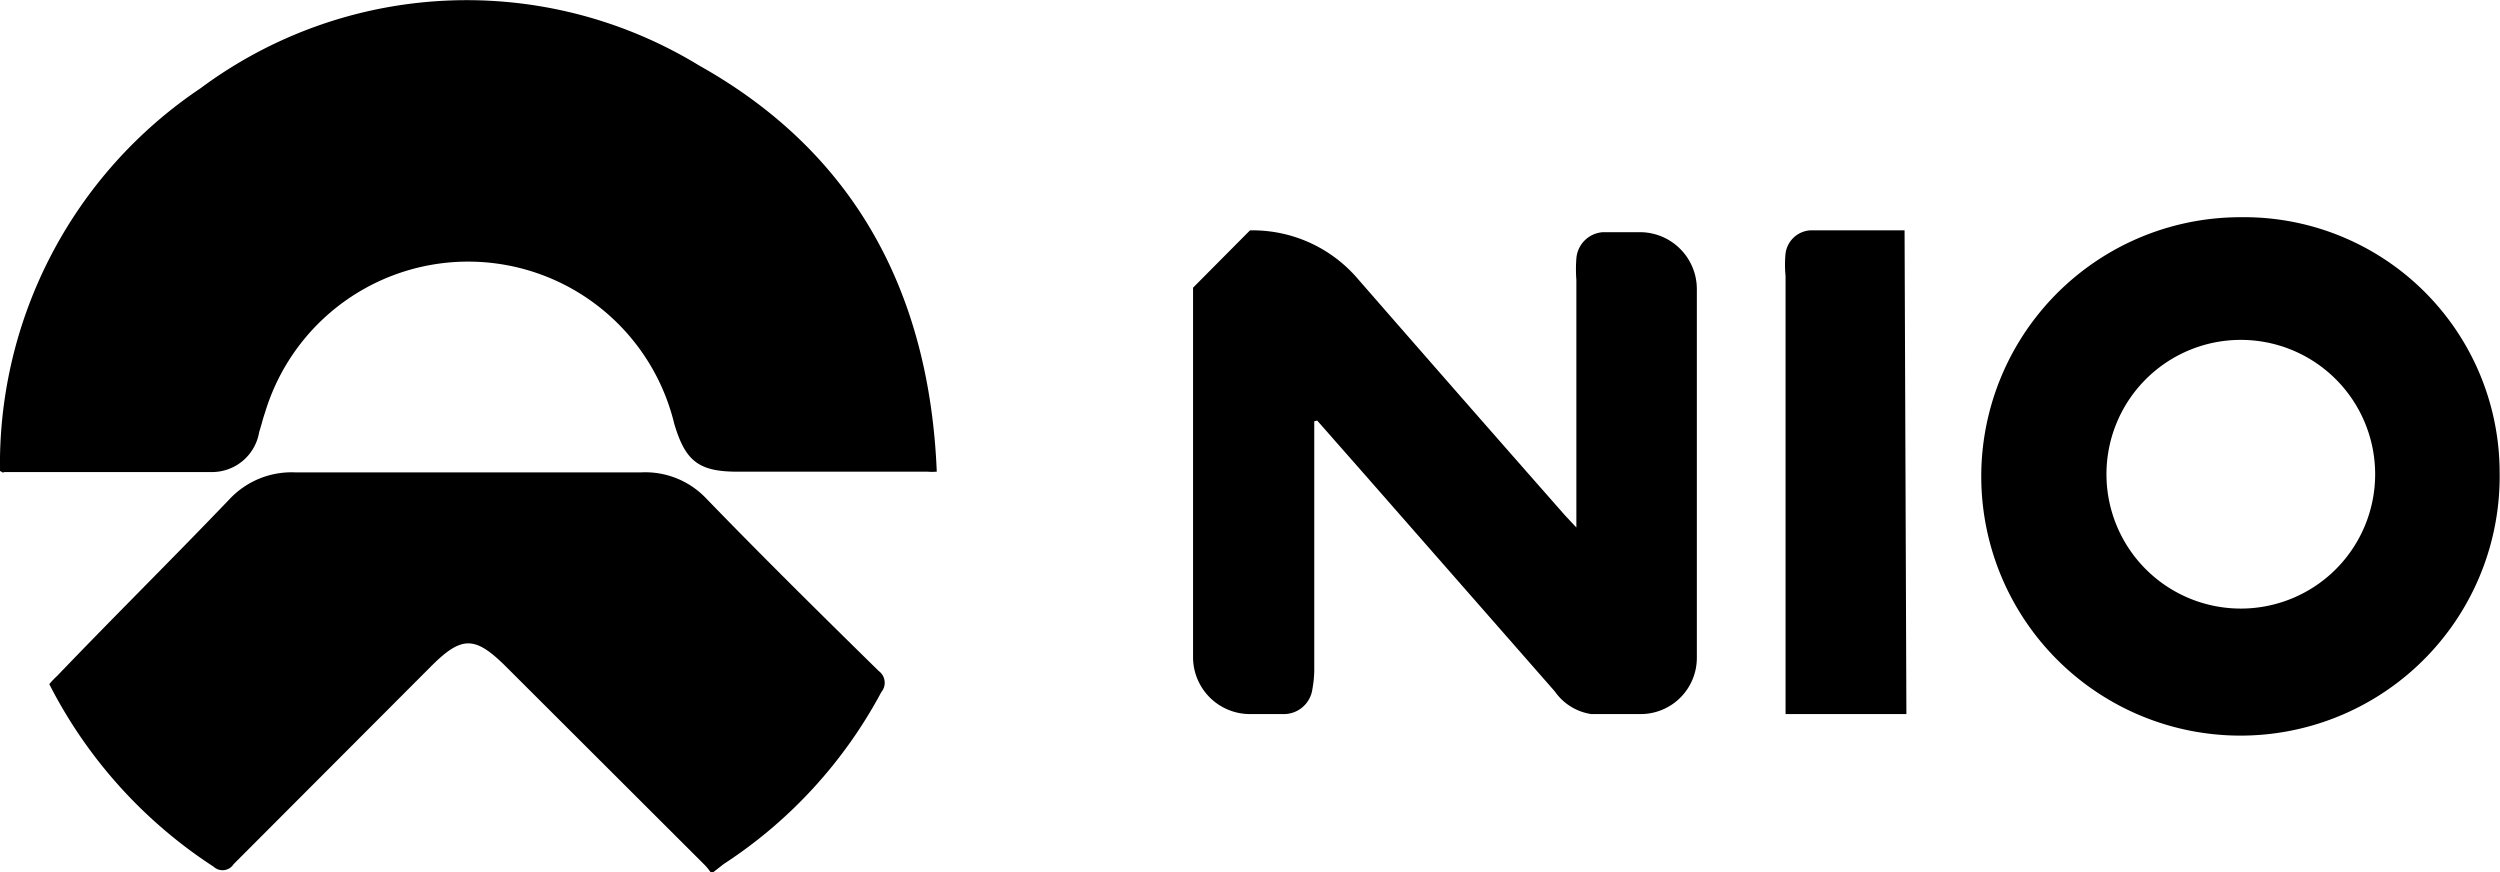 <svg id="Layer_1" data-name="Layer 1" xmlns="http://www.w3.org/2000/svg" viewBox="0 0 68.48 23.89"><g id="XCzAIi.tif"><path d="M21.31,47.23a1.56,1.56,0,0,0-.16-.2l-5.43-5.42c-.87-.87-1.23-.88-2.1,0L8.24,47a.36.36,0,0,1-.55.07,13,13,0,0,1-4.5-5,2.39,2.39,0,0,1,.22-.23C5,40.18,6.58,38.62,8.13,37a2.33,2.33,0,0,1,1.81-.73q4.72,0,9.45,0A2.3,2.3,0,0,1,21.2,37c1.54,1.59,3.12,3.15,4.71,4.71a.4.4,0,0,1,.07.58A12.83,12.83,0,0,1,21.66,47l-.28.22Z" transform="translate(-1.84 -23.33)"/><path d="M1.84,36.23A12.4,12.4,0,0,1,7.33,25.75,12.22,12.22,0,0,1,21,25.13c4.28,2.4,6.3,6.25,6.5,11.12a1.66,1.66,0,0,1-.26,0c-1.74,0-3.48,0-5.21,0-1.06,0-1.42-.3-1.72-1.31a5.81,5.81,0,0,0-11.21-.31c-.06.17-.1.35-.16.53A1.31,1.31,0,0,1,7.6,36.26c-1.89,0-3.77,0-5.65,0C1.93,36.29,1.91,36.27,1.84,36.23Z" transform="translate(-1.84 -23.33)"/><path d="M37.84,34.87v6.74a3,3,0,0,1-.05.59.79.79,0,0,1-.76.69h-.94a1.56,1.56,0,0,1-1.57-1.56V31.21l1.56-1.57h0A3.79,3.79,0,0,1,39,30.93q2.85,3.27,5.72,6.53l.3.32V31a3.82,3.82,0,0,1,0-.59.78.78,0,0,1,.73-.72l1,0a1.56,1.56,0,0,1,1.57,1.56V41.34a1.54,1.54,0,0,1-1.55,1.55c-.45,0-.89,0-1.34,0a1.48,1.48,0,0,1-1-.62l-5.26-6-1.25-1.42Z" transform="translate(-1.84 -23.33)"/><path d="M70.31,36.28a7.1,7.1,0,1,1-7.1-7A7,7,0,0,1,70.31,36.28Zm-3.41,0A3.68,3.68,0,1,0,63.25,40,3.68,3.68,0,0,0,66.9,36.28Z" transform="translate(-1.84 -23.33)"/><path d="M54.06,42.89H50.75v-12a3.18,3.18,0,0,1,0-.62.73.73,0,0,1,.67-.63c.86,0,1.72,0,2.59,0Z" transform="translate(-1.84 -23.33)"/></g></svg>